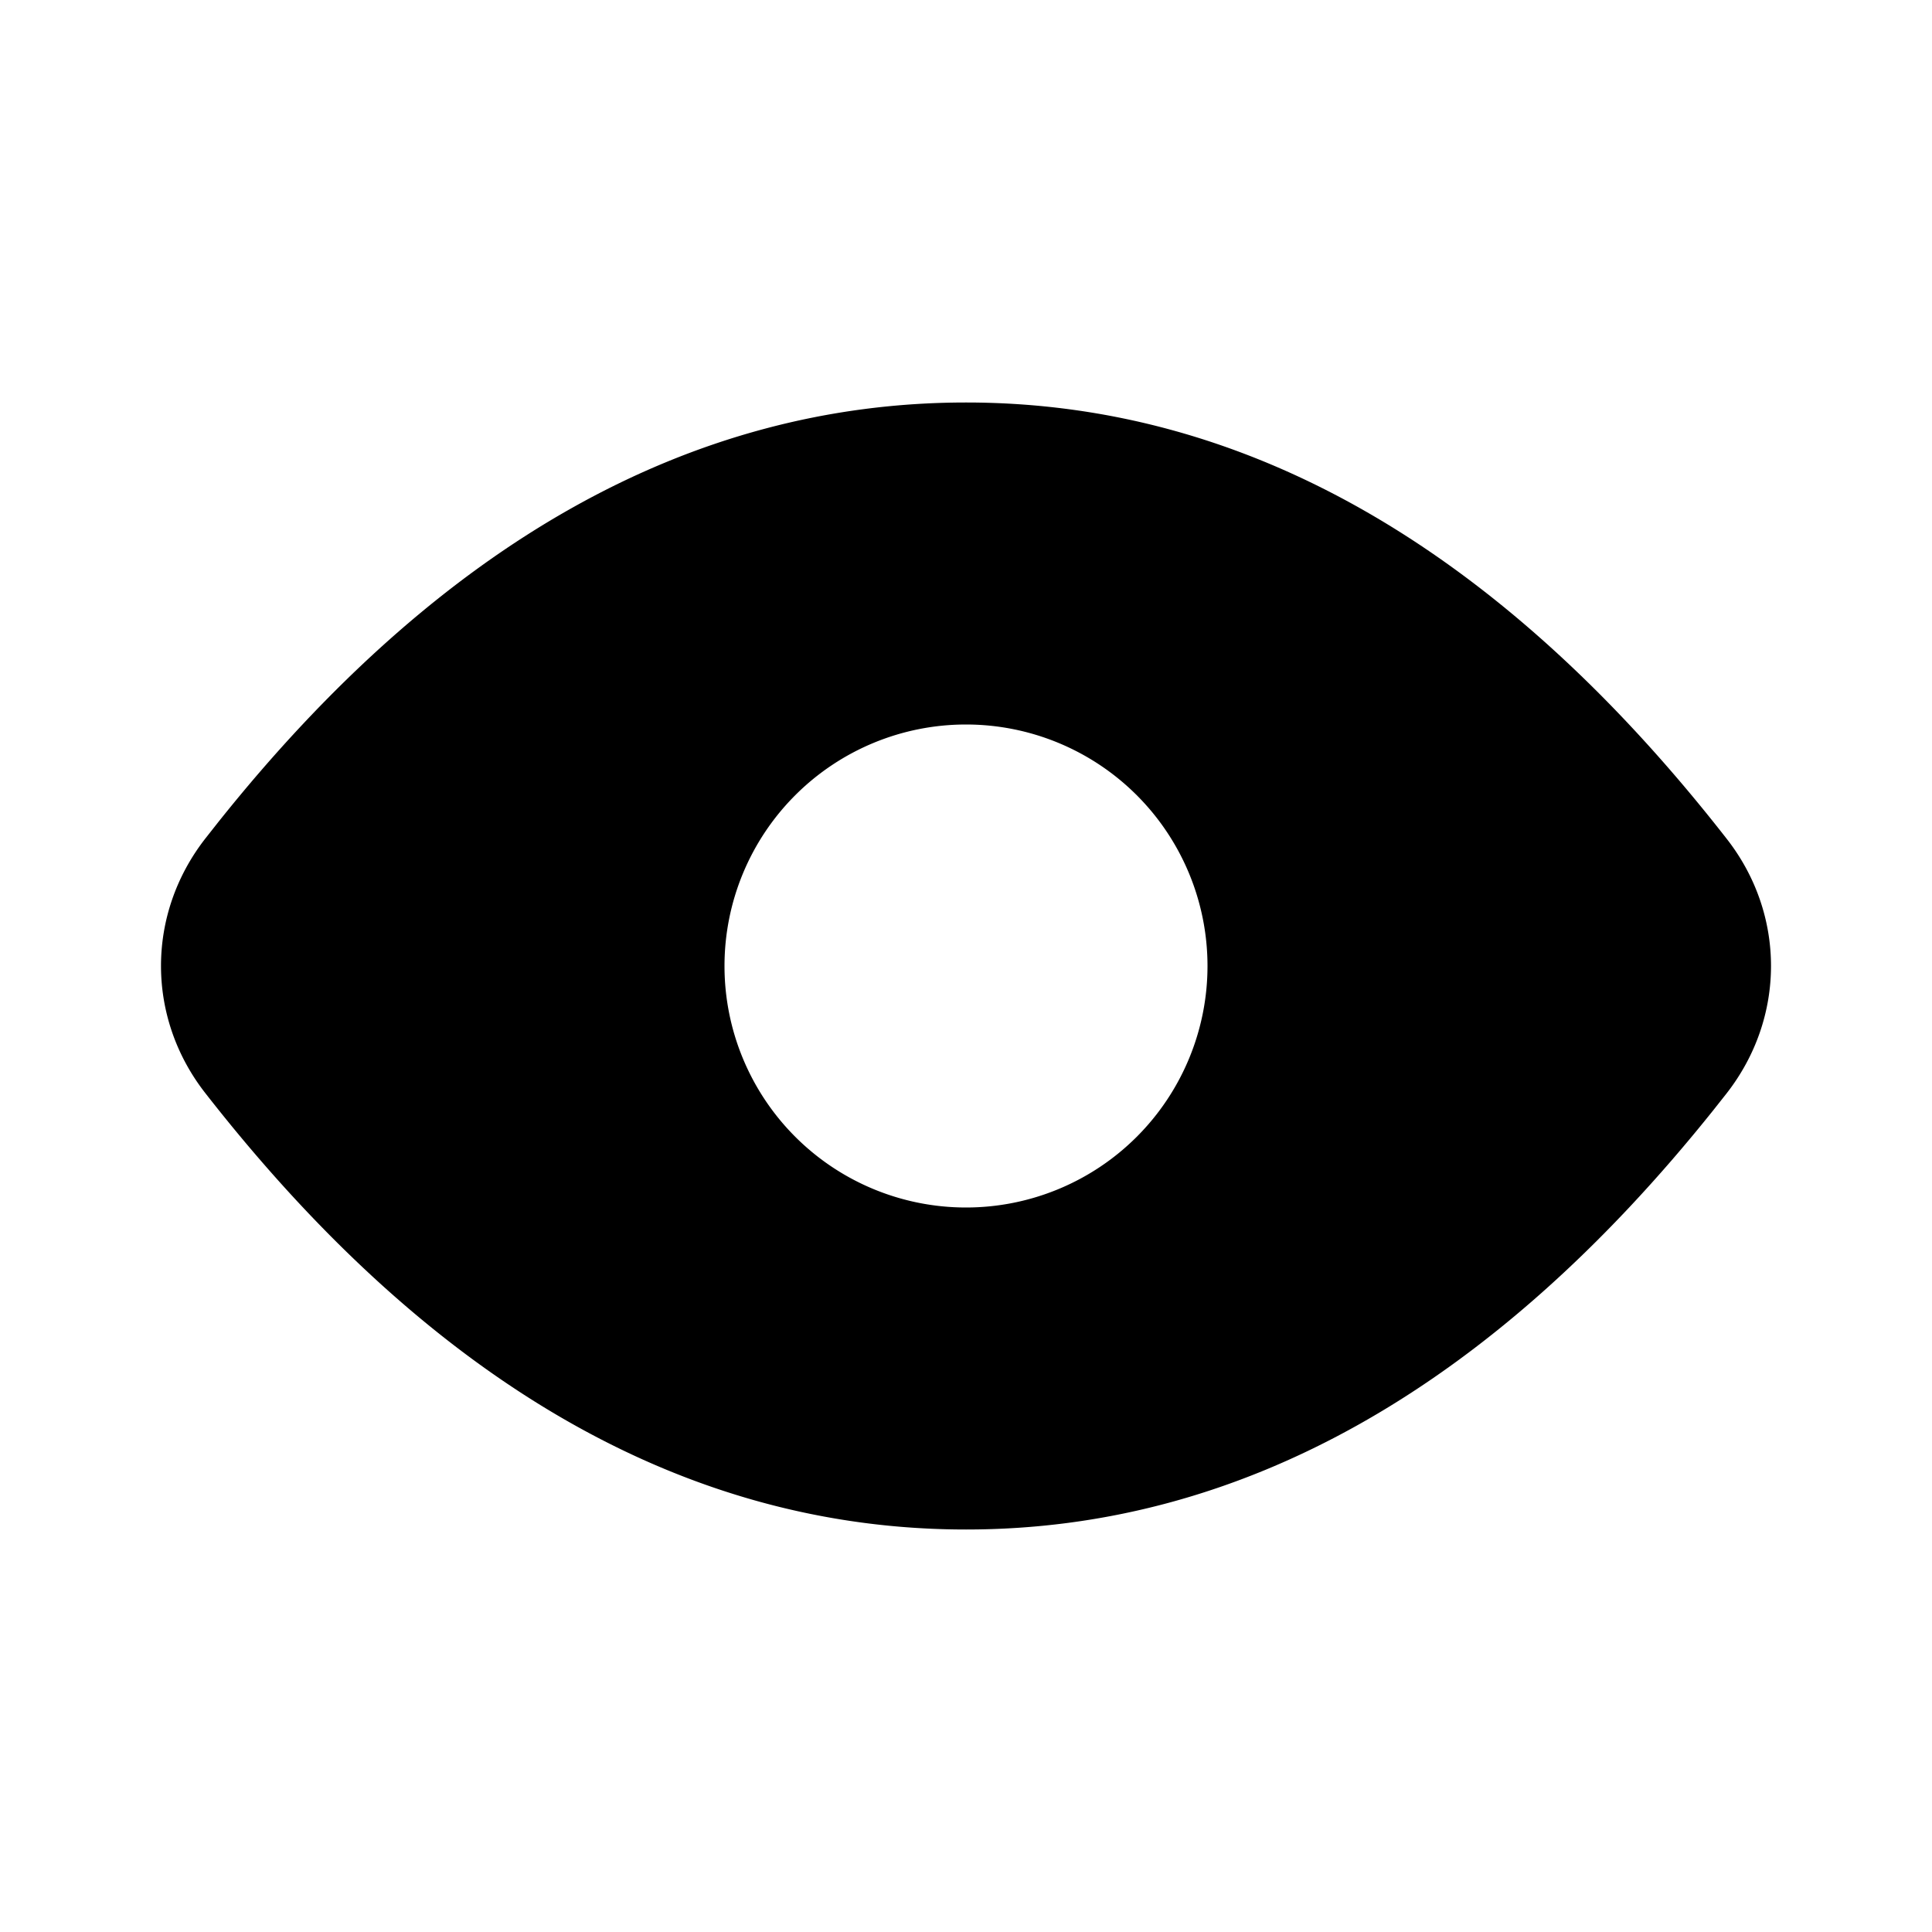 <?xml version="1.0" standalone="no"?><!DOCTYPE svg PUBLIC "-//W3C//DTD SVG 1.1//EN" "http://www.w3.org/Graphics/SVG/1.1/DTD/svg11.dtd"><svg class="icon" width="32px" height="32.00px" viewBox="0 0 1024 1024" version="1.1" xmlns="http://www.w3.org/2000/svg"><path d="M512.043 213.333c148.992 0 283.733 78.187 403.2 231.317 31.253 40.021 31.253 94.699-0.107 134.869l-6.827 8.64C790.571 735.467 658.133 810.667 512.043 810.667 363.008 810.667 228.267 732.437 108.736 579.264c-31.189-40-31.232-94.592 0.043-134.763l6.805-8.64C233.045 288.533 365.547 213.333 512.043 213.333zM512 384a128 128 0 1 0 0 256 128 128 0 0 0 0-256z"  /></svg>